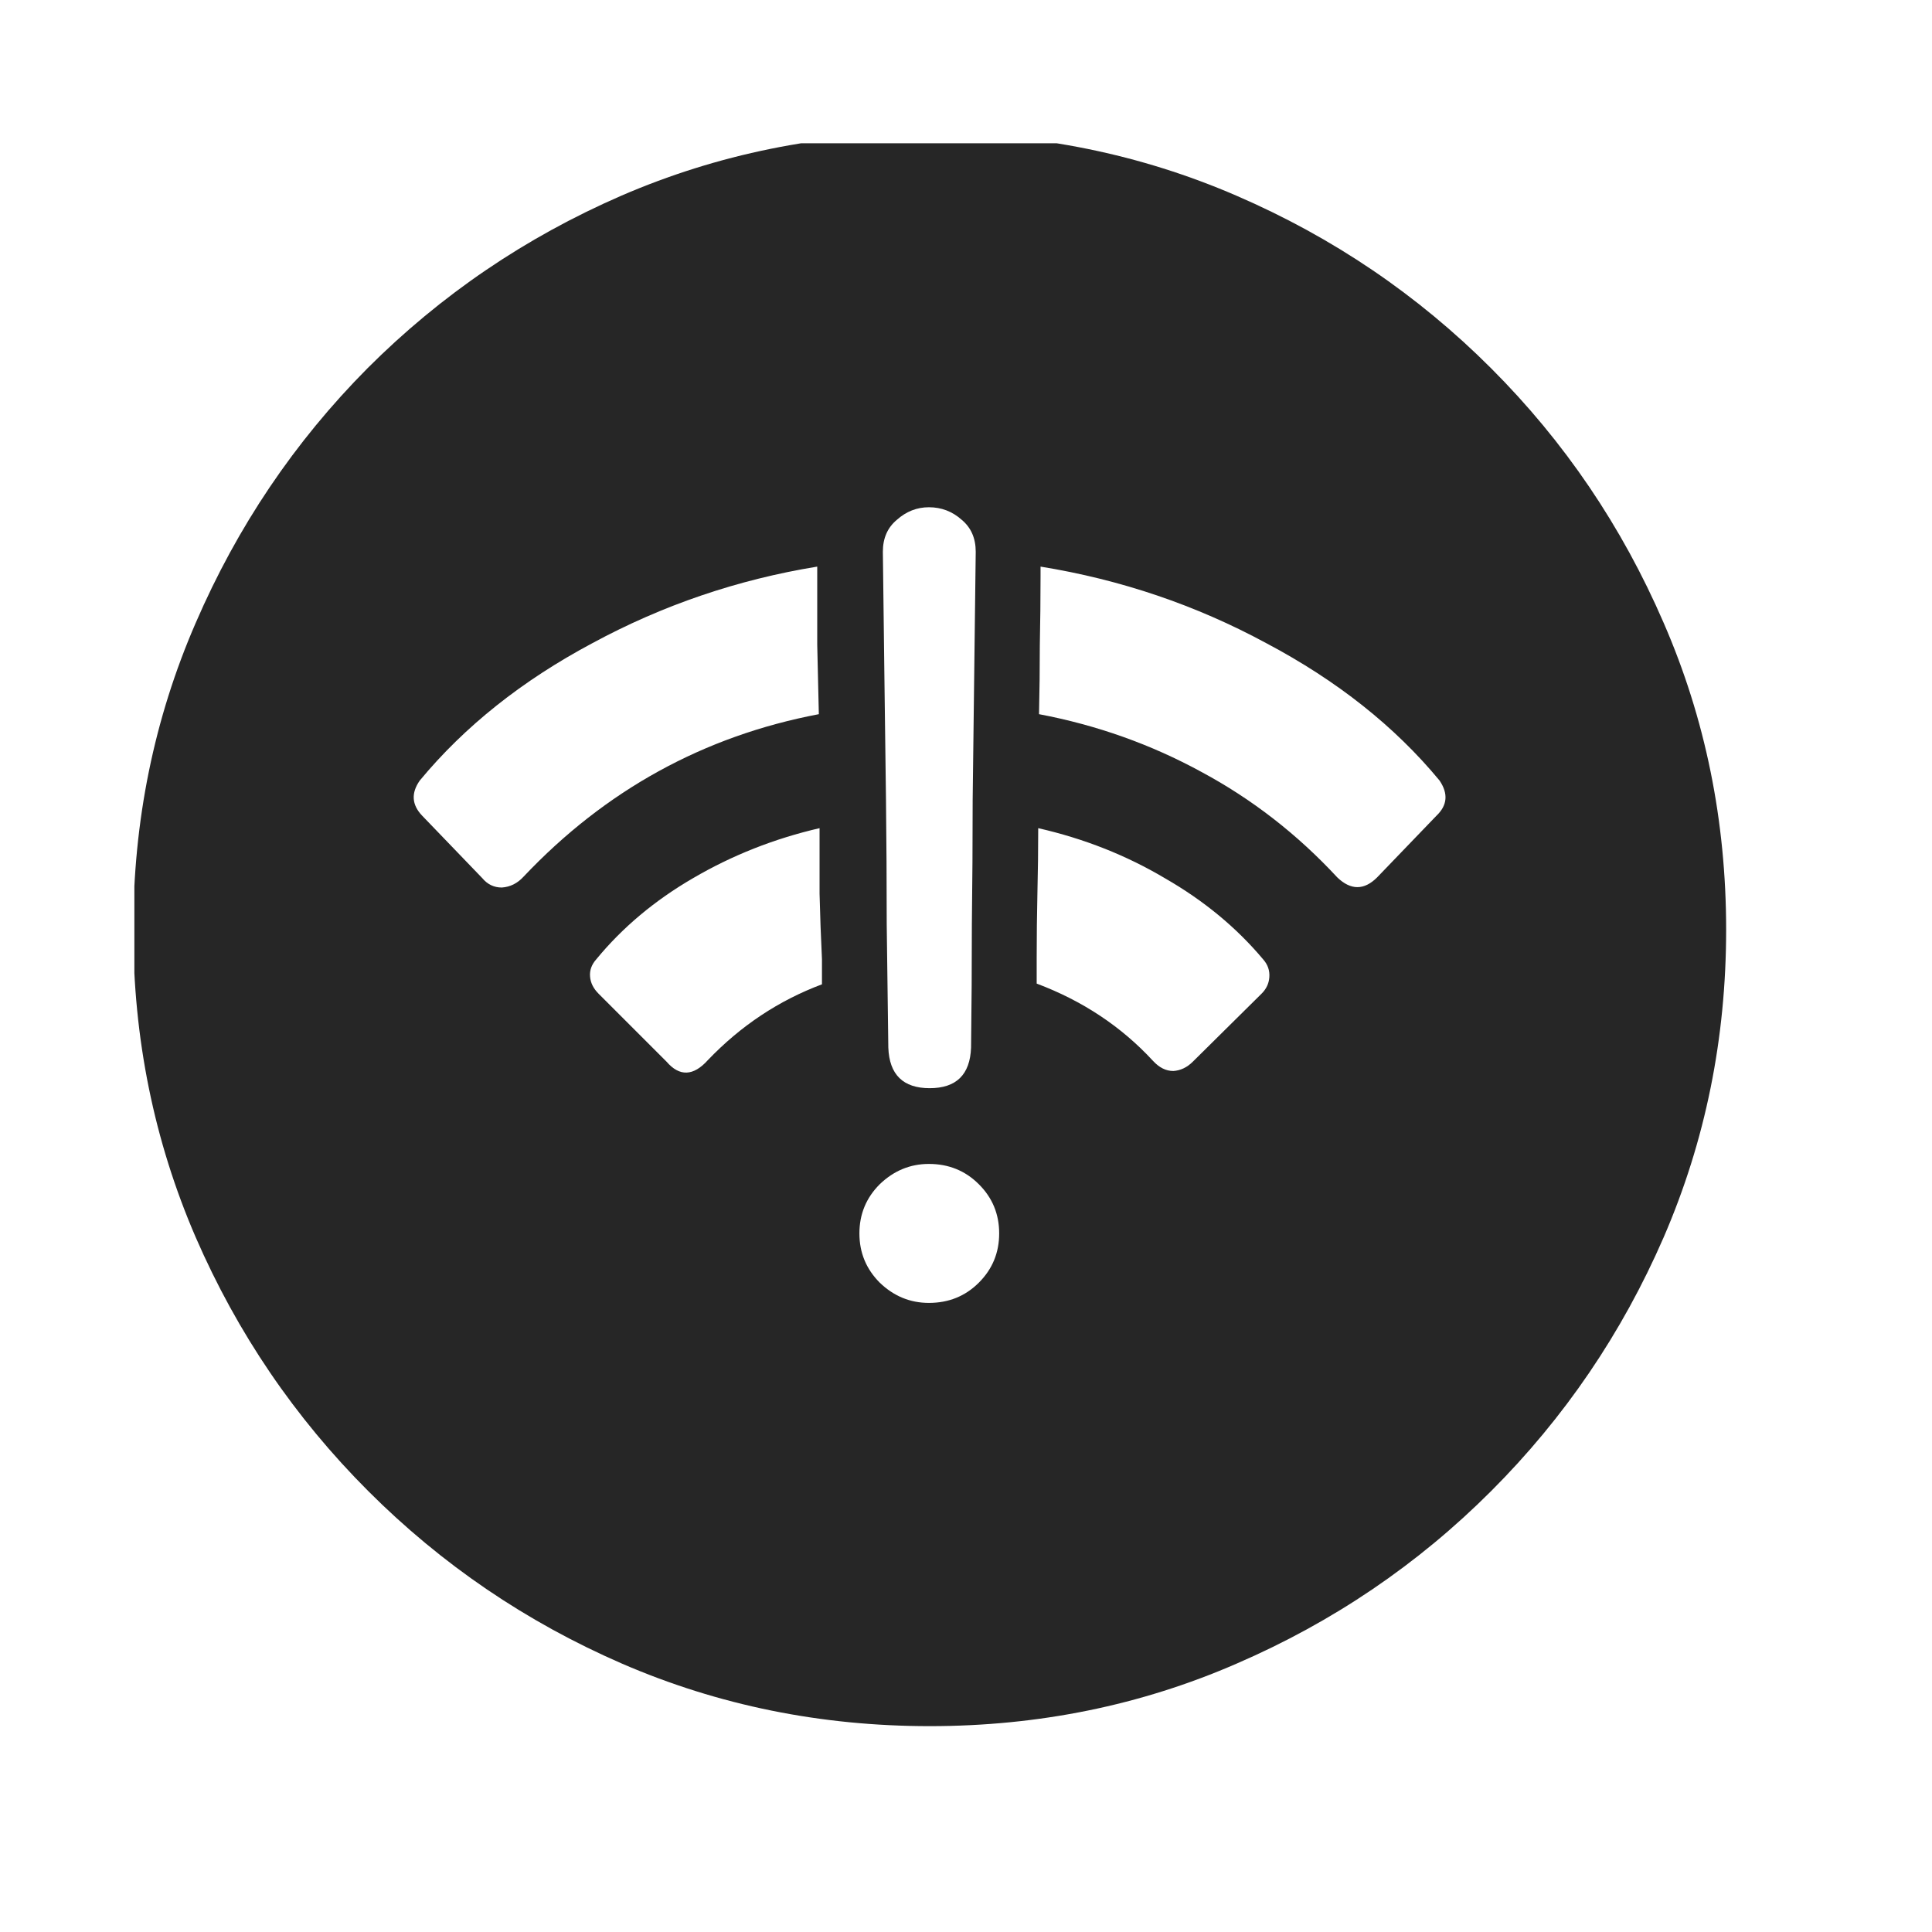 <svg width="29" height="29" viewBox="0 0 29 29" fill="currentColor" xmlns="http://www.w3.org/2000/svg">
<g clip-path="url(#clip0_2207_35325)">
<path d="M13.955 25.91C12.322 25.91 10.783 25.598 9.337 24.972C7.899 24.347 6.63 23.484 5.528 22.382C4.426 21.28 3.563 20.011 2.938 18.573C2.313 17.127 2 15.588 2 13.955C2 12.322 2.313 10.787 2.938 9.349C3.563 7.903 4.422 6.63 5.516 5.528C6.618 4.426 7.888 3.563 9.325 2.938C10.771 2.313 12.31 2 13.943 2C15.576 2 17.116 2.313 18.561 2.938C20.007 3.563 21.28 4.426 22.382 5.528C23.484 6.63 24.347 7.903 24.972 9.349C25.598 10.787 25.91 12.322 25.91 13.955C25.91 15.588 25.598 17.127 24.972 18.573C24.347 20.011 23.484 21.28 22.382 22.382C21.28 23.484 20.007 24.347 18.561 24.972C17.123 25.598 15.588 25.91 13.955 25.91ZM6.301 11.716C6.169 11.904 6.18 12.08 6.337 12.244L7.239 13.181C7.317 13.275 7.415 13.322 7.532 13.322C7.657 13.314 7.767 13.26 7.86 13.158C9.087 11.861 10.564 11.048 12.291 10.72C12.283 10.376 12.275 10.029 12.267 9.677C12.267 9.325 12.267 8.978 12.267 8.634C12.267 8.61 12.267 8.591 12.267 8.575C12.267 8.552 12.267 8.528 12.267 8.505C11.072 8.7 9.947 9.083 8.892 9.654C7.837 10.216 6.973 10.904 6.301 11.716ZM21.608 11.716C20.937 10.904 20.069 10.216 19.007 9.654C17.952 9.083 16.823 8.7 15.619 8.505C15.619 8.528 15.619 8.552 15.619 8.575C15.619 8.599 15.619 8.622 15.619 8.646C15.619 8.989 15.615 9.337 15.608 9.689C15.608 10.033 15.604 10.376 15.596 10.72C16.463 10.884 17.276 11.173 18.034 11.587C18.792 11.994 19.471 12.521 20.073 13.17C20.276 13.365 20.476 13.365 20.671 13.17L21.562 12.244C21.726 12.088 21.741 11.912 21.608 11.716ZM8.95 14.4C8.88 14.479 8.849 14.565 8.857 14.658C8.864 14.752 8.907 14.838 8.985 14.916L10.005 15.936C10.2 16.162 10.408 16.155 10.626 15.912C11.119 15.397 11.689 15.018 12.338 14.775C12.338 14.713 12.338 14.65 12.338 14.588C12.338 14.525 12.338 14.463 12.338 14.4C12.322 14.072 12.31 13.744 12.302 13.416C12.302 13.088 12.302 12.759 12.302 12.431C11.623 12.588 10.99 12.838 10.404 13.181C9.825 13.517 9.341 13.924 8.95 14.4ZM18.96 14.4C18.561 13.924 18.069 13.517 17.483 13.181C16.905 12.838 16.272 12.588 15.584 12.431C15.584 12.752 15.58 13.076 15.572 13.404C15.565 13.725 15.561 14.049 15.561 14.377C15.561 14.432 15.561 14.494 15.561 14.565C15.561 14.627 15.561 14.693 15.561 14.764C16.248 15.022 16.831 15.408 17.307 15.924C17.401 16.026 17.502 16.076 17.612 16.076C17.721 16.069 17.819 16.022 17.905 15.936L18.936 14.916C19.007 14.846 19.046 14.764 19.053 14.67C19.061 14.568 19.03 14.479 18.96 14.4ZM13.955 16.334C14.354 16.334 14.561 16.131 14.576 15.725C14.584 15.107 14.588 14.49 14.588 13.873C14.596 13.248 14.6 12.627 14.6 12.009C14.607 11.384 14.615 10.763 14.623 10.146C14.631 9.521 14.639 8.9 14.646 8.282C14.646 8.079 14.576 7.919 14.435 7.802C14.295 7.677 14.131 7.614 13.943 7.614C13.764 7.614 13.603 7.677 13.463 7.802C13.322 7.919 13.252 8.079 13.252 8.282C13.26 8.9 13.267 9.521 13.275 10.146C13.283 10.763 13.291 11.384 13.299 12.009C13.306 12.627 13.31 13.248 13.31 13.873C13.318 14.49 13.326 15.107 13.334 15.725C13.349 16.131 13.556 16.334 13.955 16.334ZM13.943 19.557C14.24 19.557 14.49 19.456 14.693 19.253C14.897 19.049 14.998 18.803 14.998 18.514C14.998 18.225 14.897 17.979 14.693 17.776C14.49 17.573 14.24 17.471 13.943 17.471C13.662 17.471 13.416 17.573 13.205 17.776C13.002 17.979 12.9 18.225 12.9 18.514C12.9 18.803 13.002 19.049 13.205 19.253C13.416 19.456 13.662 19.557 13.943 19.557Z" fill="currentColor" fill-opacity="0.85"/>
</g>
<defs>
<clipPath id="clip0_2207_35325">
<rect width="23.906" height="23.918" fill="currentColor" transform="translate(2.017 2.151)"/>
</clipPath>
</defs>
</svg>
